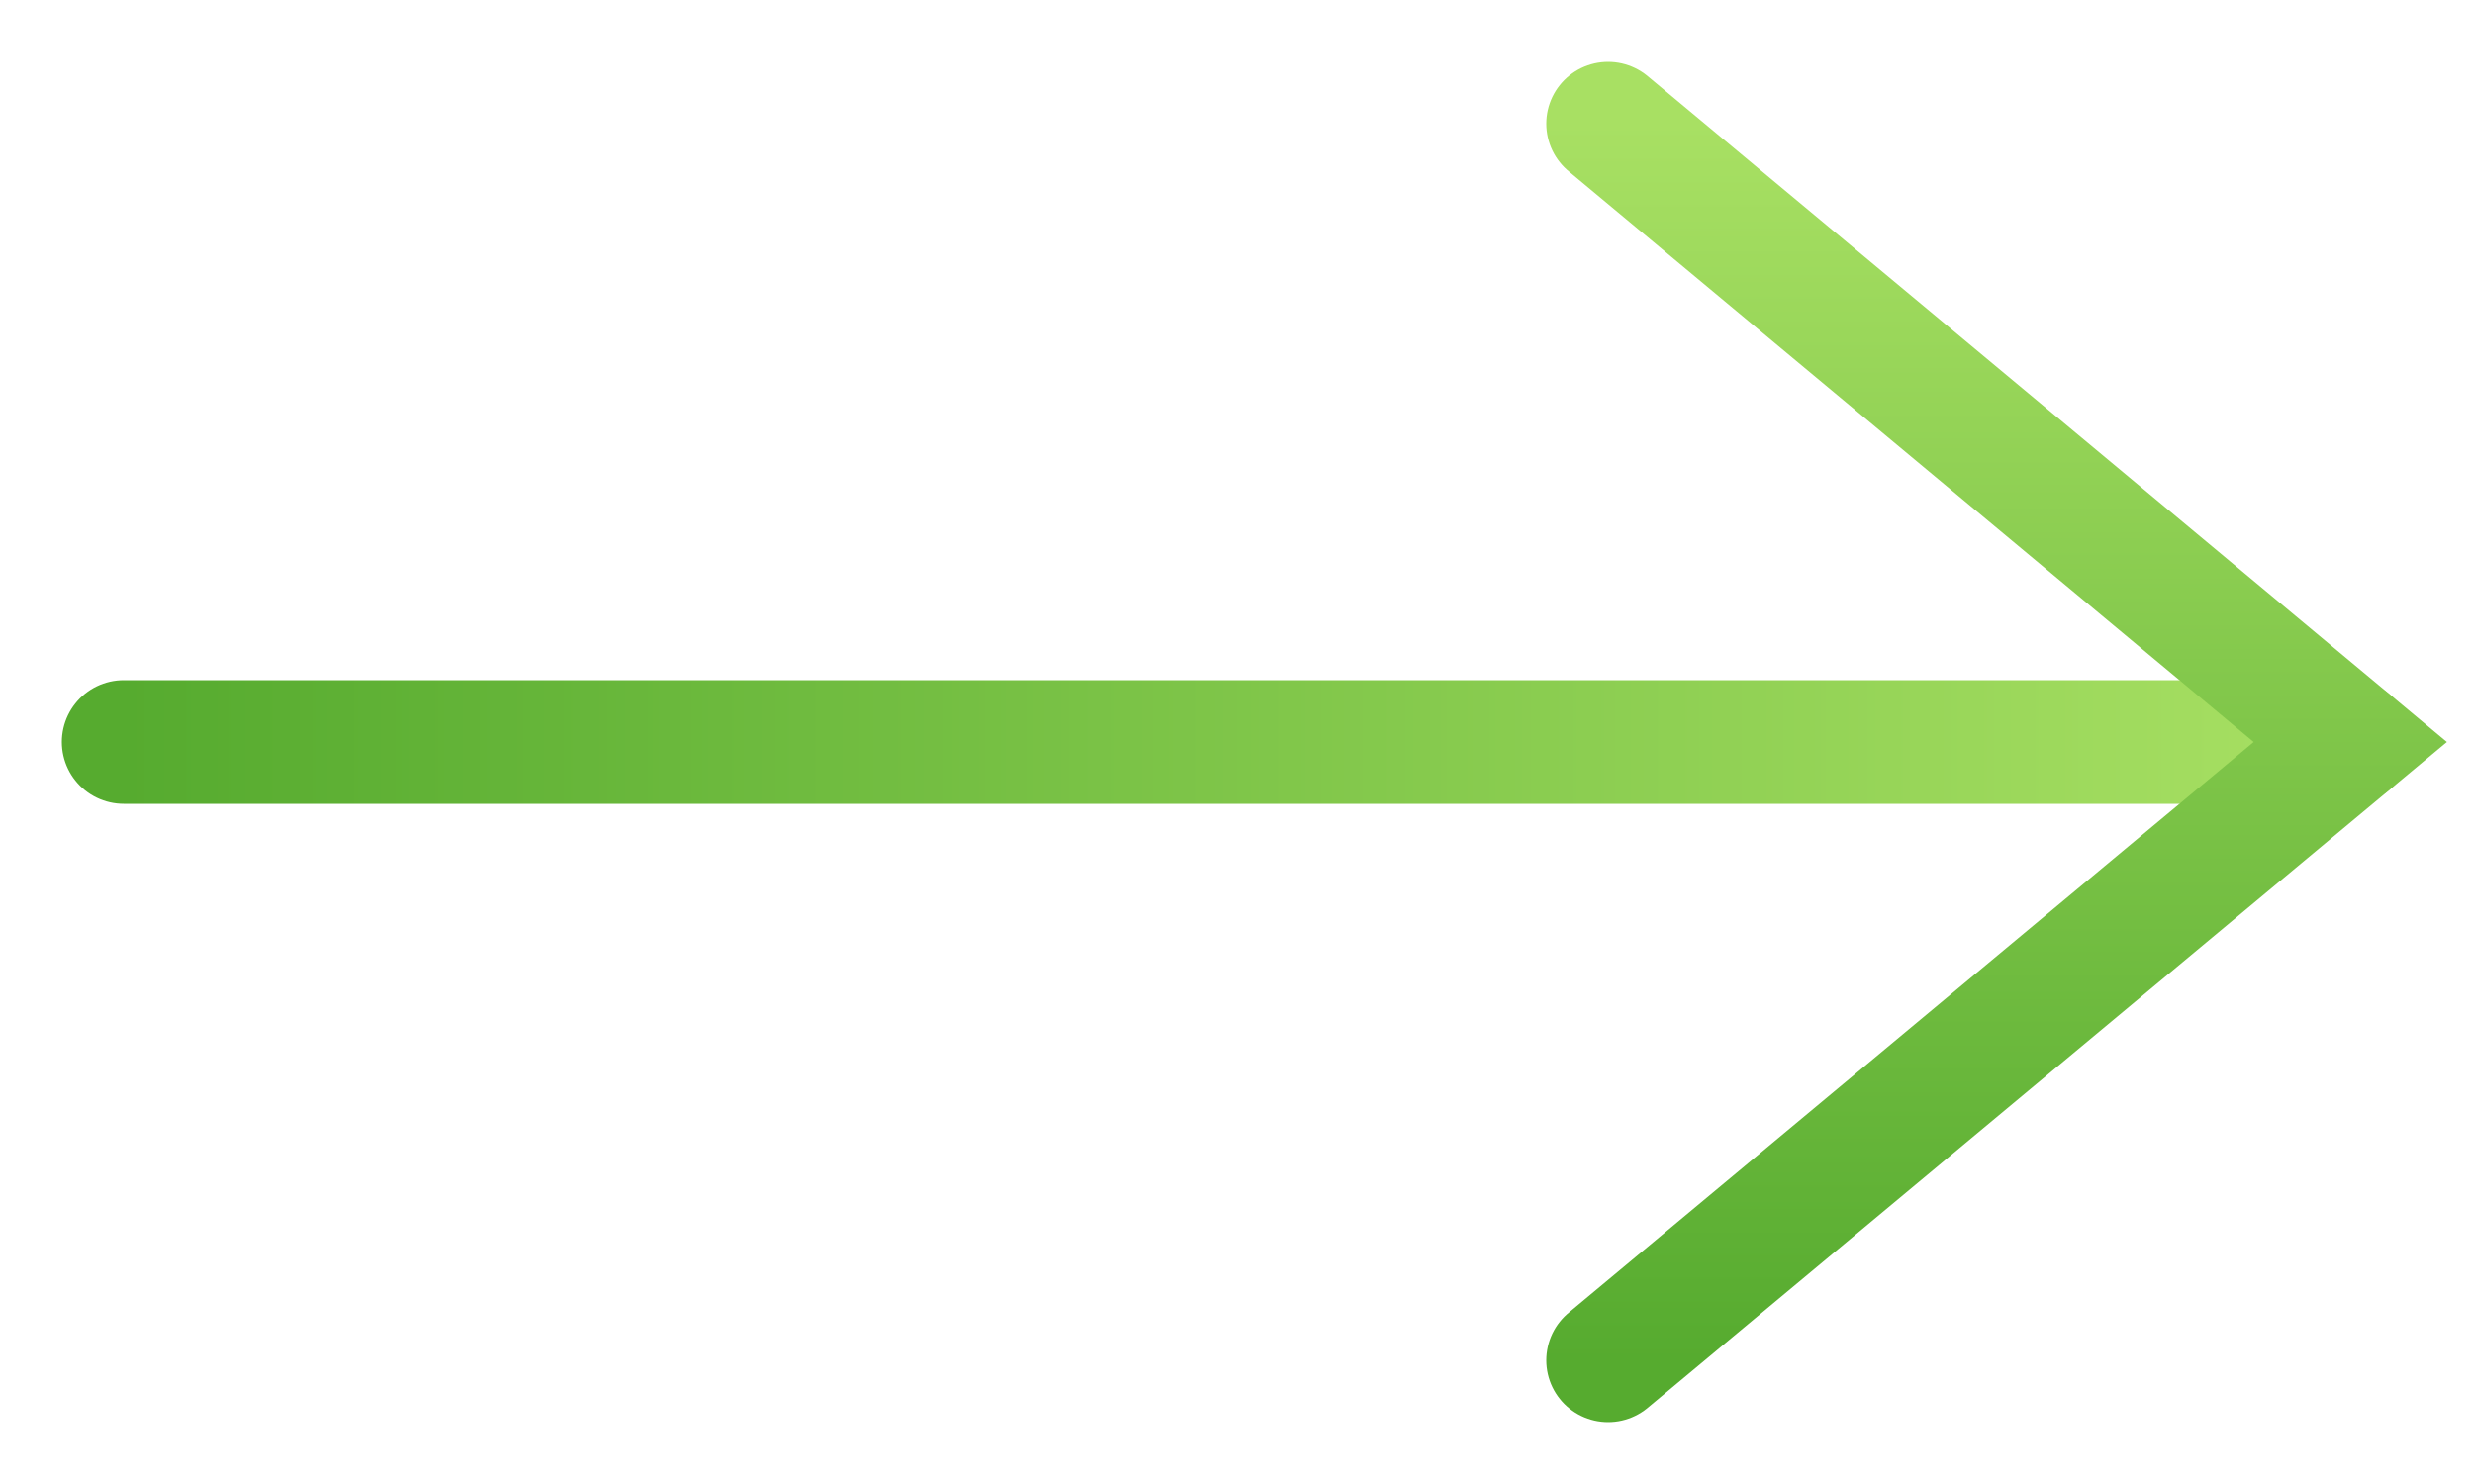 <svg width="20" height="12" viewBox="0 0 20 12" fill="none" xmlns="http://www.w3.org/2000/svg">
<path d="M1 6L19 6" stroke="url(#paint0_linear_1_407)" stroke-linecap="round"/>
<path d="M13 11L19 6L13 1" stroke="url(#paint1_linear_1_407)" stroke-linecap="round"/>
<defs>
<linearGradient id="paint0_linear_1_407" x1="1" y1="6.5" x2="19" y2="6.5" gradientUnits="userSpaceOnUse">
<stop stop-color="#56AB2F"/>
<stop offset="1" stop-color="#A8E063"/>
</linearGradient>
<linearGradient id="paint1_linear_1_407" x1="16" y1="11" x2="16" y2="1" gradientUnits="userSpaceOnUse">
<stop stop-color="#56AB2F"/>
<stop offset="1" stop-color="#A8E063"/>
</linearGradient>
</defs>
</svg>
